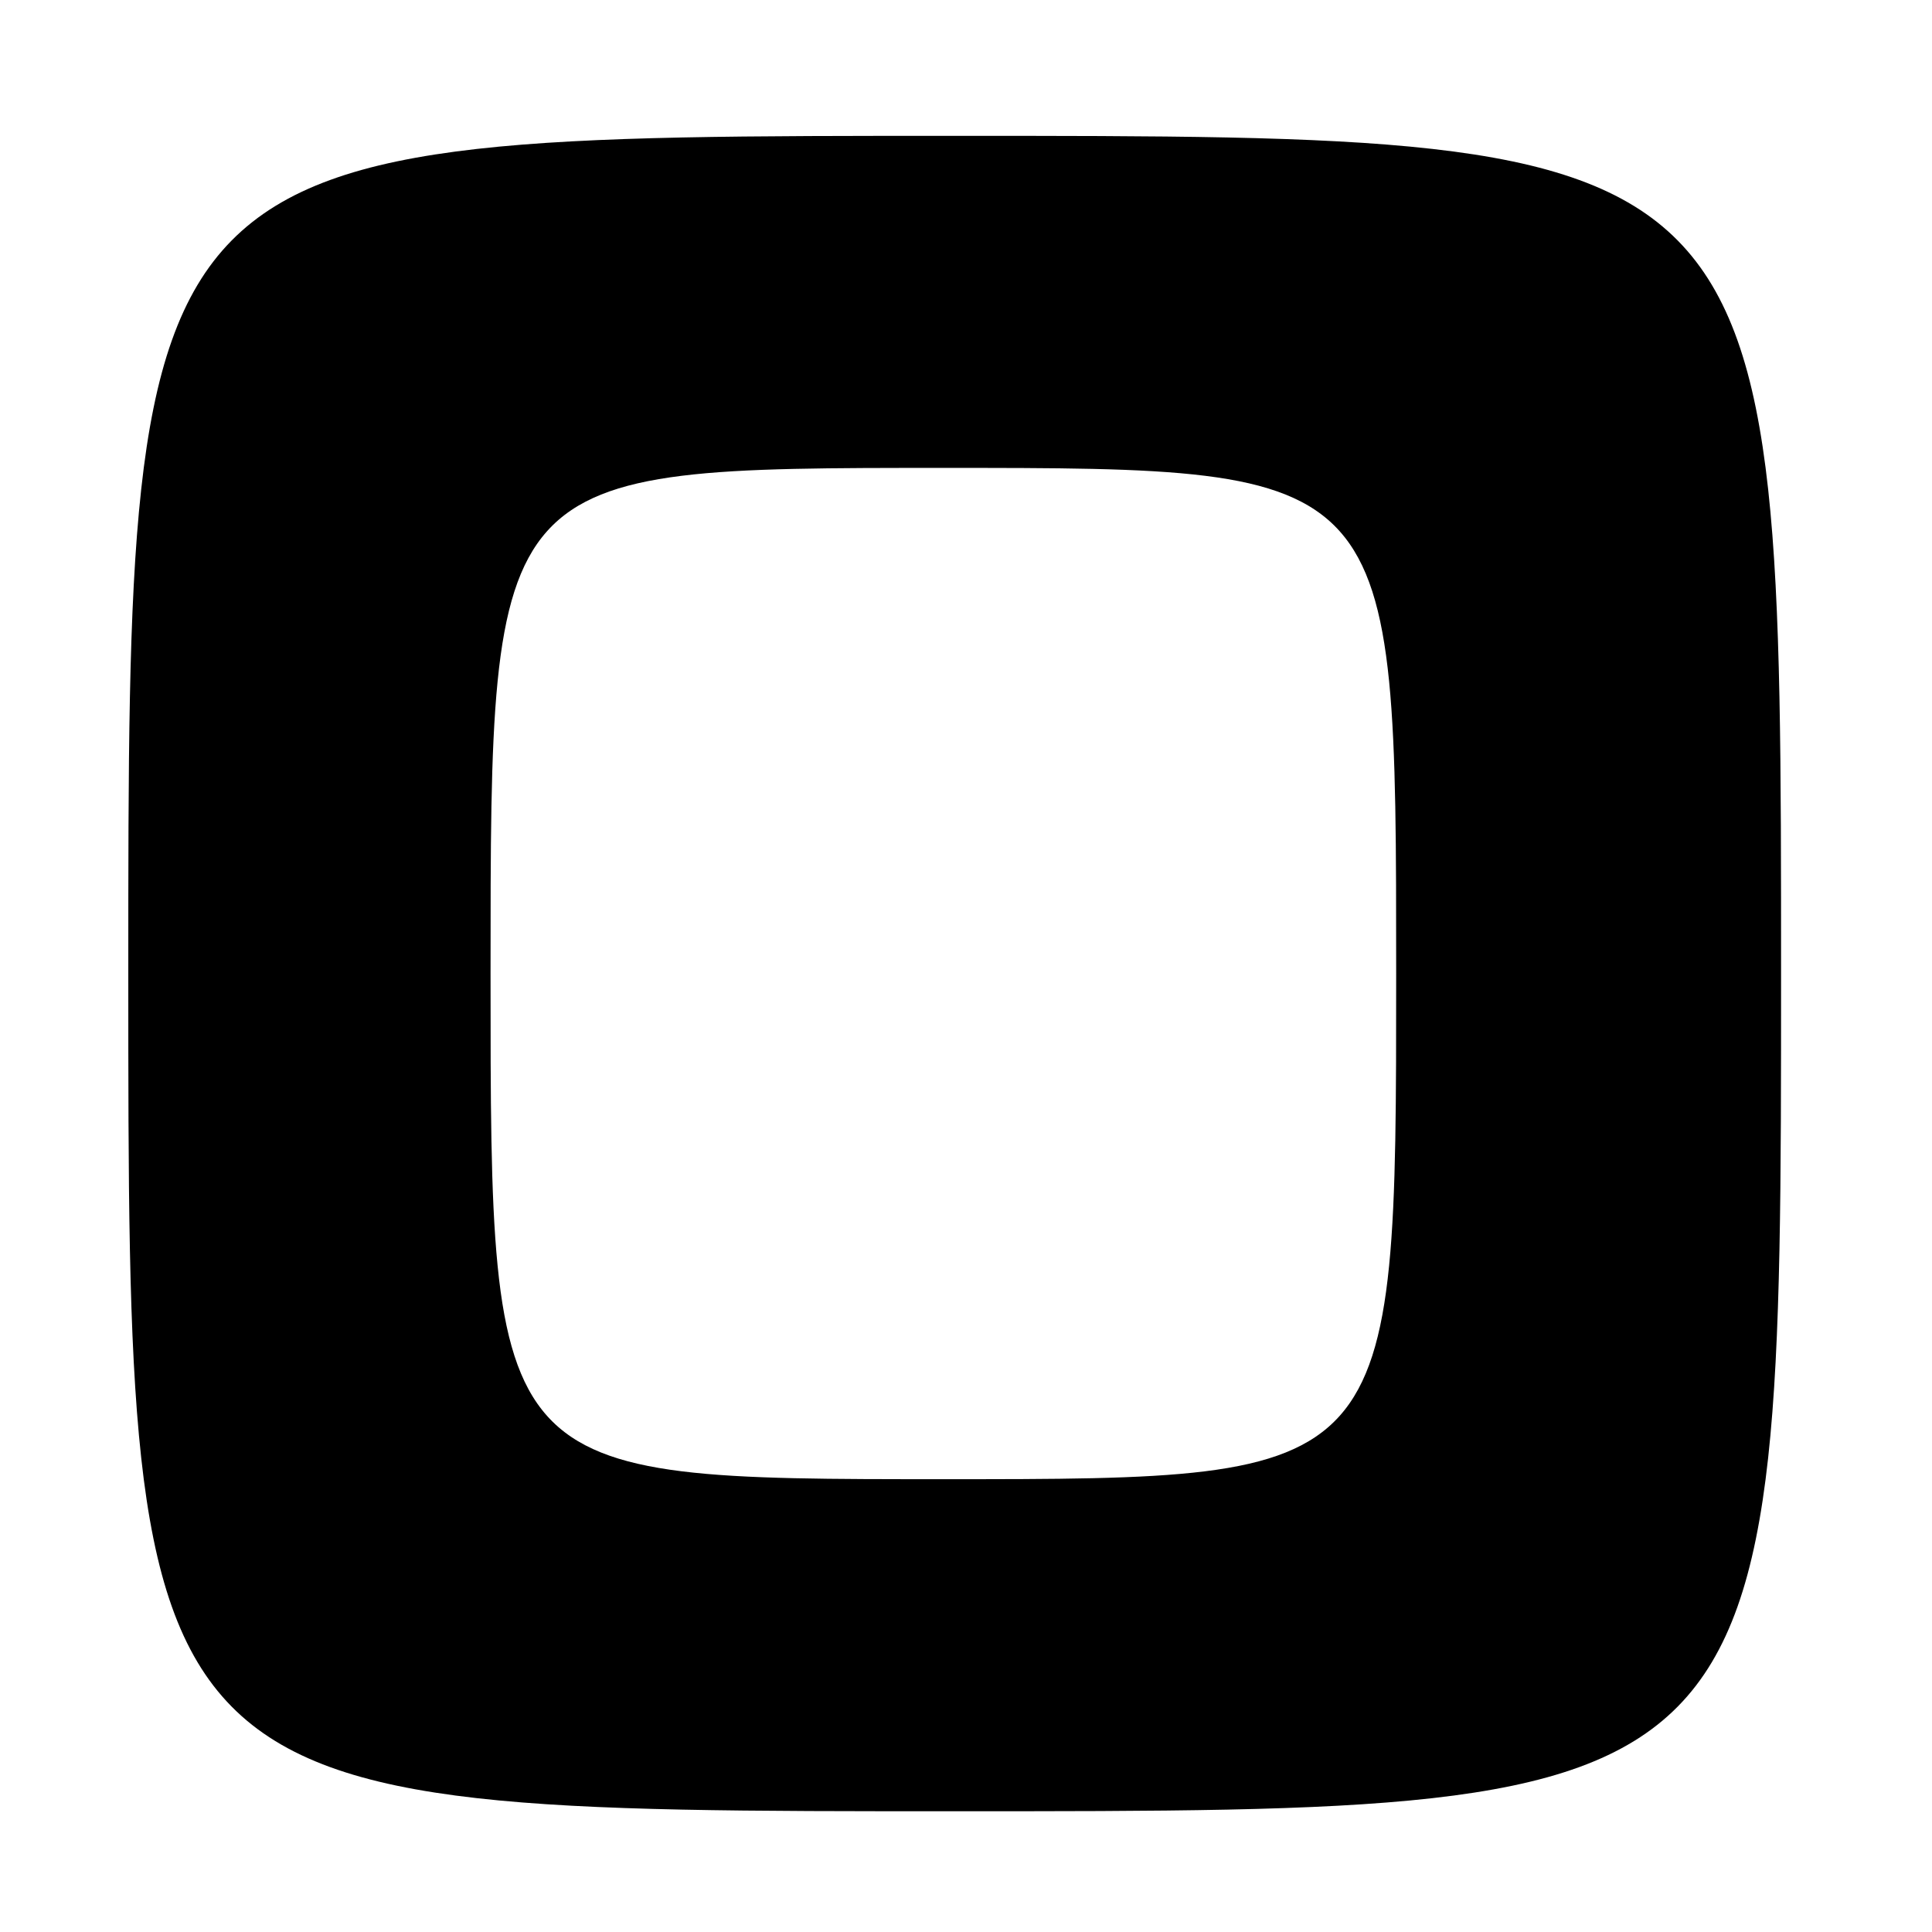 <?xml version="1.0" encoding="UTF-8" standalone="no"?>
<!DOCTYPE svg PUBLIC "-//W3C//DTD SVG 1.1//EN" "http://www.w3.org/Graphics/SVG/1.1/DTD/svg11.dtd" >
<svg xmlns="http://www.w3.org/2000/svg" xmlns:xlink="http://www.w3.org/1999/xlink" version="1.1" viewBox="0 0 256 256">
 <g >
 <path fill="currentColor"
d=" M 236.00 129.00 C 236.00 18.00 236.00 18.00 126.50 18.00 C 17.00 18.00 17.00 18.00 17.00 129.00 C 17.00 240.00 17.00 240.00 126.50 240.00 C 236.00 240.00 236.00 240.00 236.00 129.00 Z  M 65.00 129.00 C 65.00 62.00 65.00 62.00 125.00 62.00 C 185.00 62.00 185.00 62.00 185.00 129.00 C 185.00 196.00 185.00 196.00 125.00 196.00 C 65.00 196.00 65.00 196.00 65.00 129.00 Z "/>
</g>
</svg>